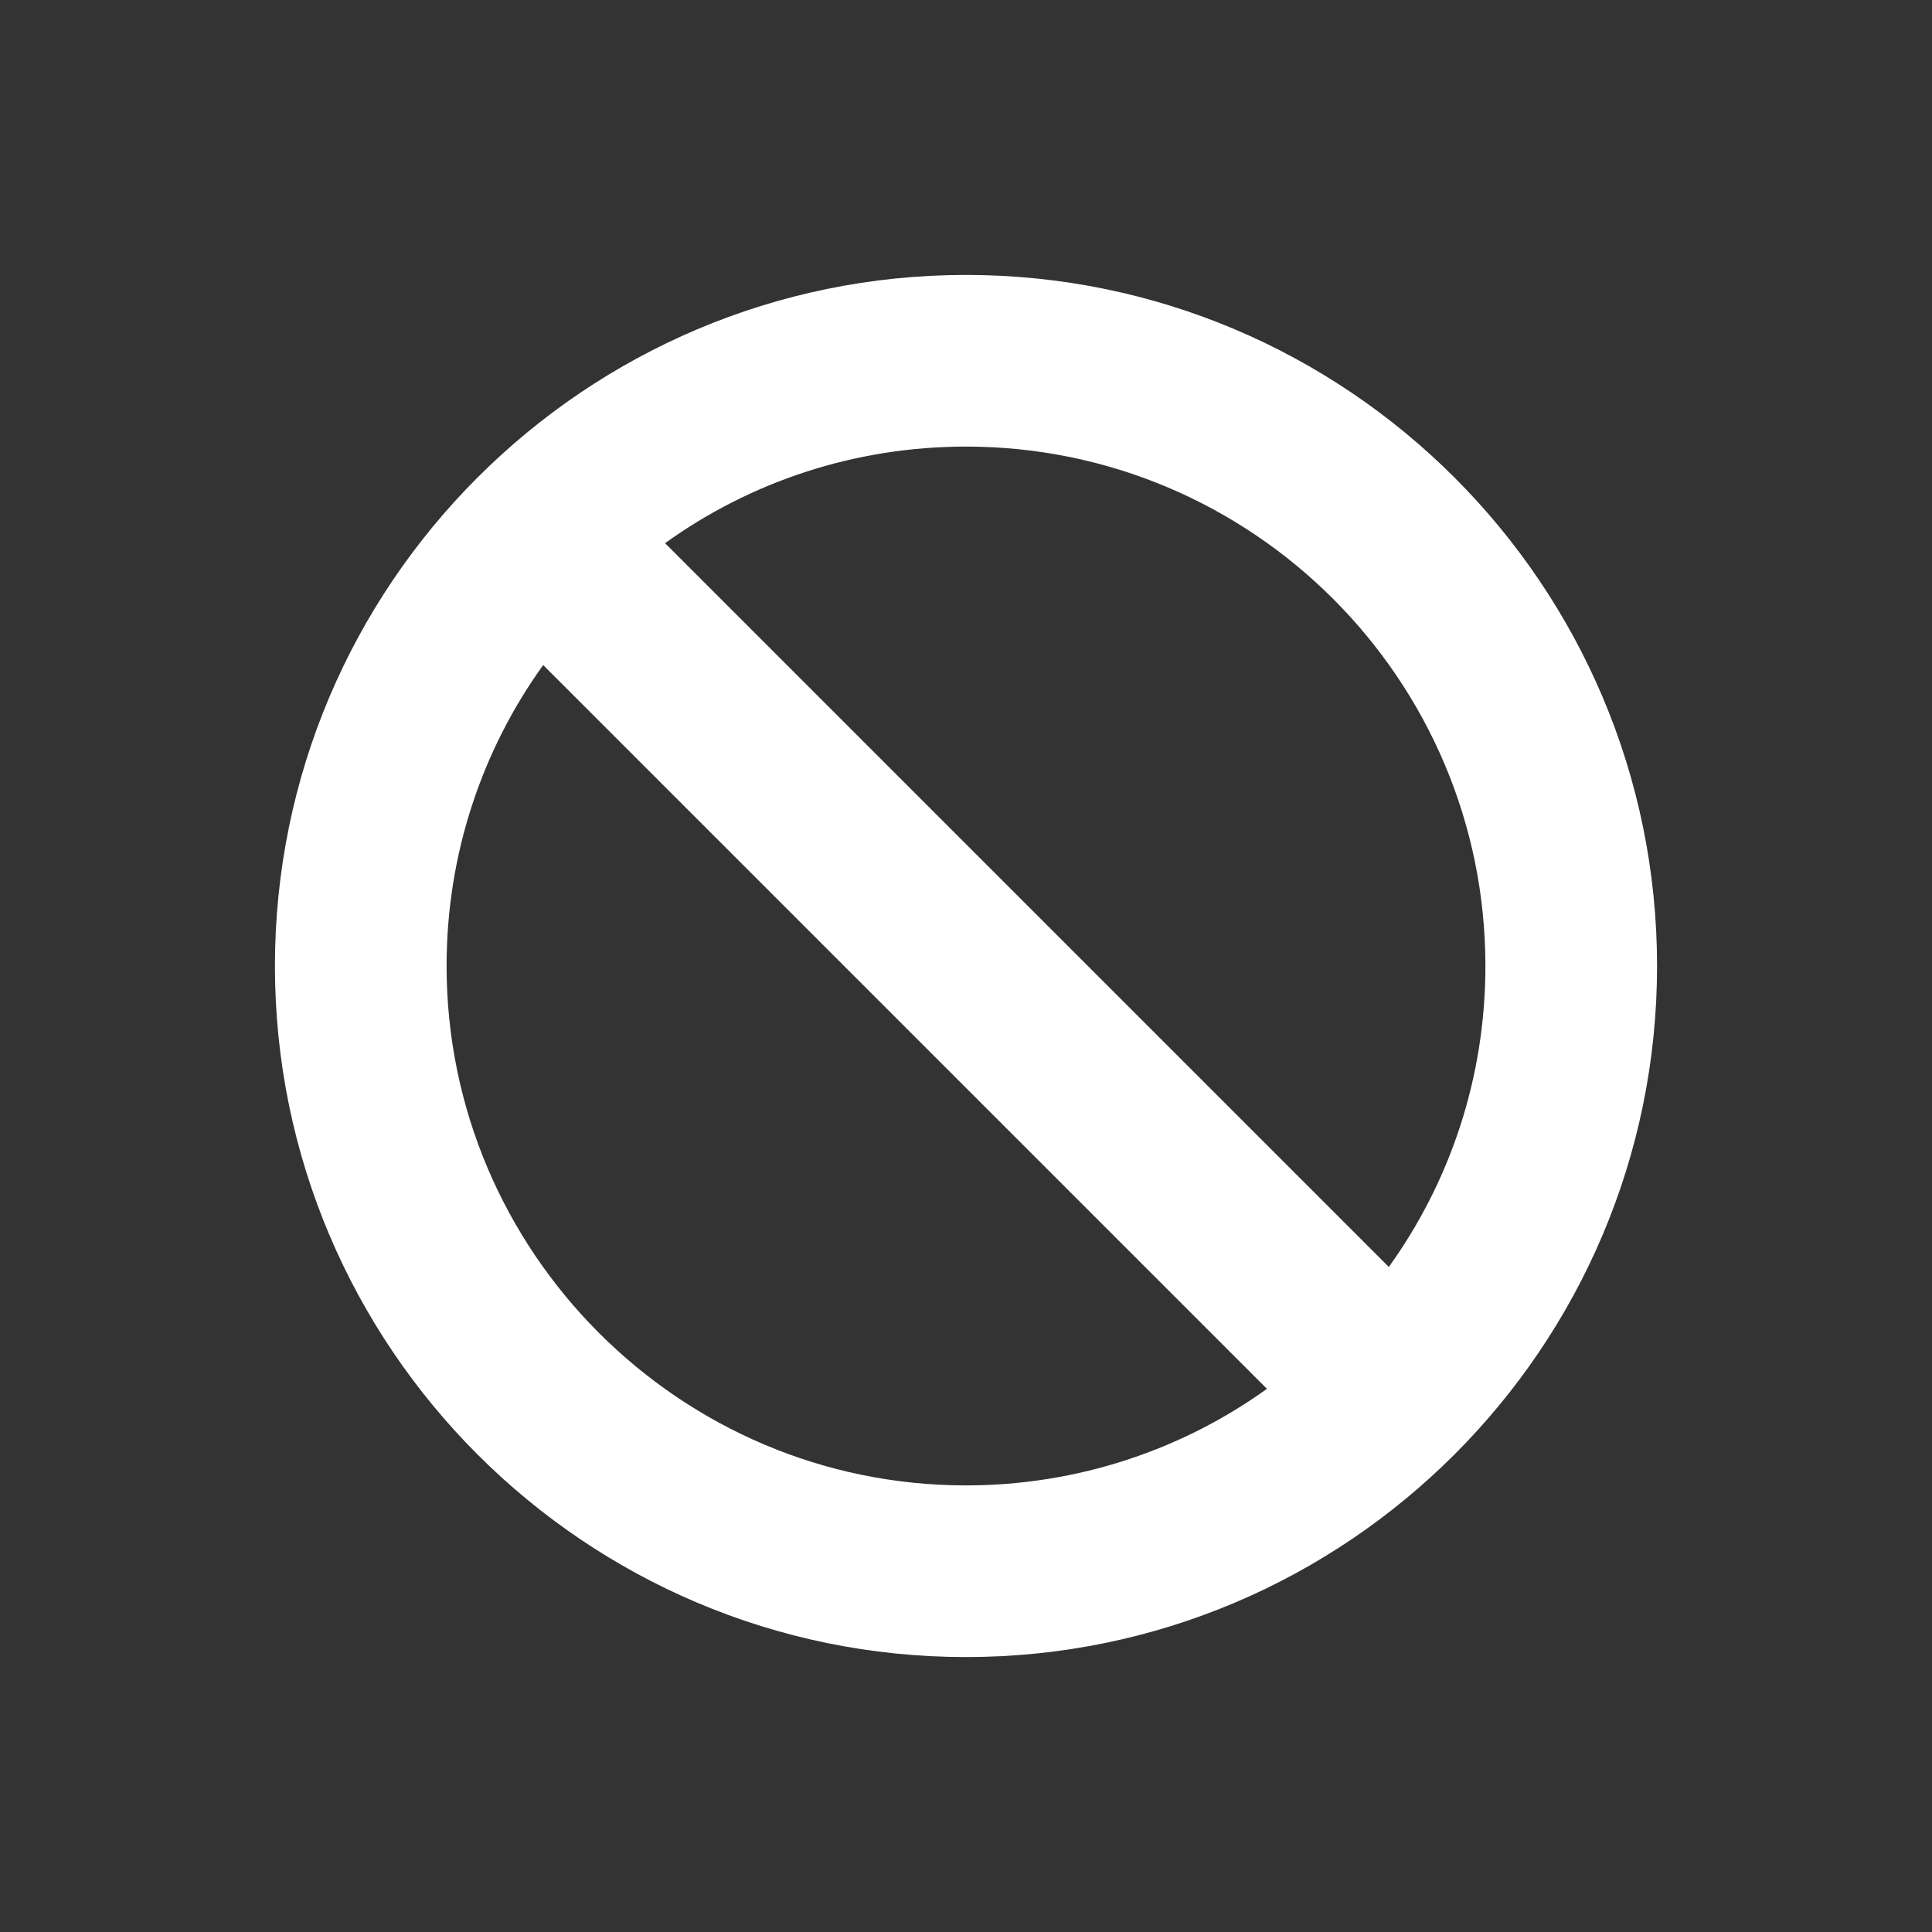 <?xml version="1.0" encoding="utf-8"?>
<!-- Generator: Adobe Illustrator 19.0.0, SVG Export Plug-In . SVG Version: 6.00 Build 0)  -->
<svg version="1.1" id="Layer_1" xmlns="http://www.w3.org/2000/svg" xmlns:xlink="http://www.w3.org/1999/xlink" x="0px" y="0px"
	 viewBox="-175 267 260 260" style="enable-background:new -175 267 260 260;" xml:space="preserve">
<rect x="-175" y="267" width="260" height="260" fill="#333333" stroke="none"/>
<style type="text/css">
	.st0{fill:#FFFFFF;}
</style>
<path id="XMLID_10_" class="st0" d="M-45,304c-51.3,0-93,41.7-93,93s41.7,93,93,93s93-41.7,93-93S6.3,304-45,304z M-114.9,397
	c0-15.1,4.8-29.1,13-40.5l97.4,97.4c-11.4,8.2-25.5,13-40.5,13C-83.5,466.9-114.9,435.5-114.9,397z M11.9,437.5l-97.4-97.4
	c11.4-8.2,25.4-13,40.5-13c38.5,0,69.9,31.3,69.9,69.9C24.9,412.1,20.1,426.1,11.9,437.5z"/>
</svg>
